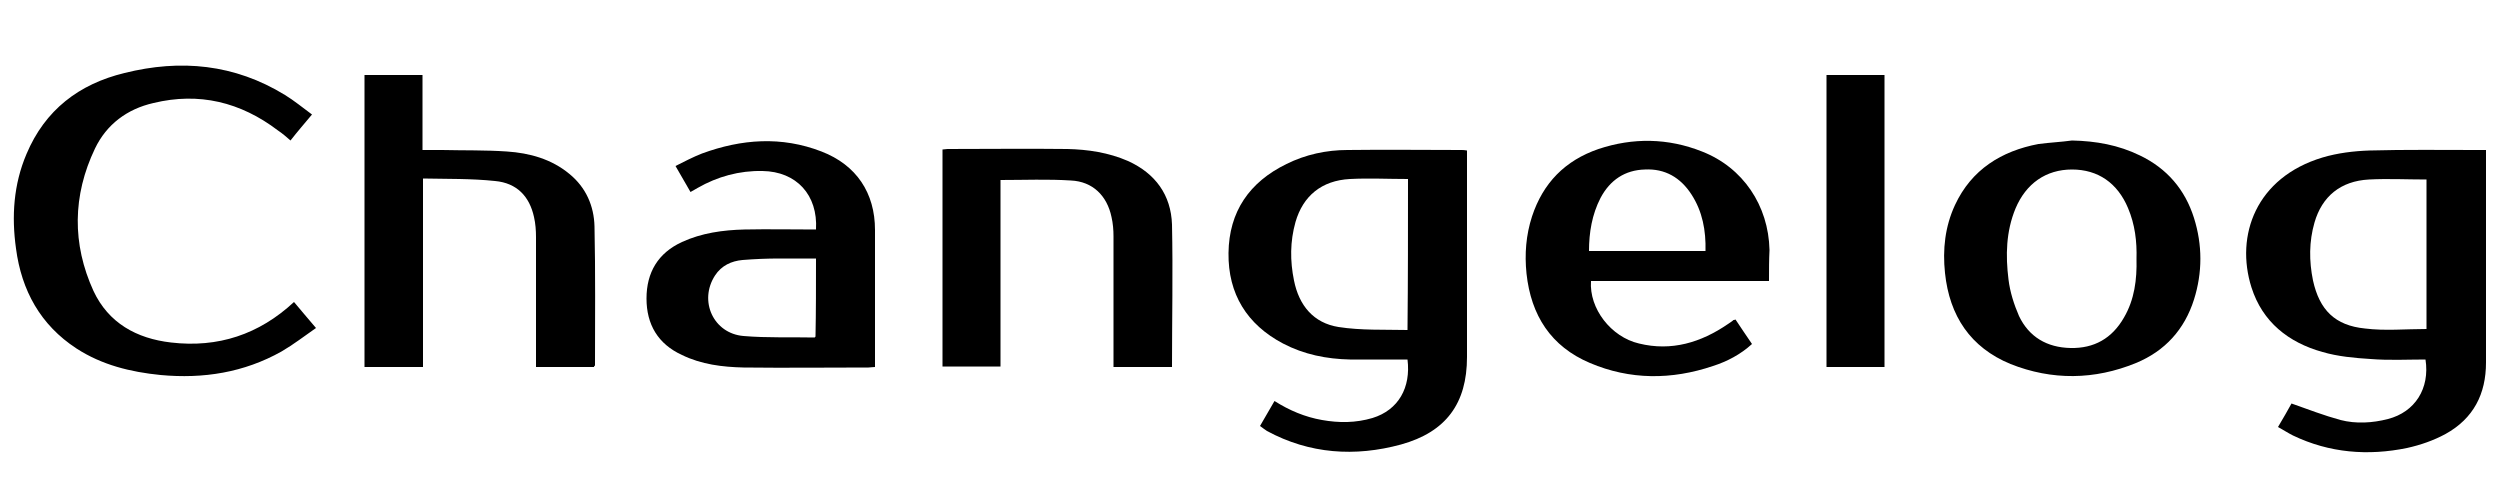 <?xml version="1.0" encoding="utf-8"?>
<!-- Generator: Adobe Illustrator 24.3.0, SVG Export Plug-In . SVG Version: 6.00 Build 0)  -->
<svg version="1.1" id="Layer_1" xmlns="http://www.w3.org/2000/svg" xmlns:xlink="http://www.w3.org/1999/xlink" x="0px" y="0px"
	 viewBox="0 0 500 100" style="enable-background:new 0 0 500 100;" xml:space="preserve">
<g>
	<path d="M252,85.2c1-1.7,1.9-3.3,2.9-5c3,1.9,6.1,3.2,9.5,3.8c3.4,0.6,6.7,0.6,10.1-0.4c5.2-1.6,7.7-6.1,7-11.7
		c-3.8,0-7.7,0-11.5,0c-4.7-0.1-9.2-1-13.4-3.2c-7.2-3.8-11-9.9-10.9-18.1c0.1-8.3,4.2-14.2,11.6-17.8c3.8-1.9,8-2.8,12.2-2.8
		c7.6-0.1,15.2,0,22.7,0c0.4,0,0.7,0,1.2,0.1c0,0.6,0,1.1,0,1.7c0,13.2,0,26.4,0,39.6c0,9.3-4.2,15-13.2,17.5
		c-9.2,2.5-18.3,1.9-26.8-2.7C253,85.9,252.5,85.6,252,85.2z M281.6,35.8c-4,0-7.8-0.2-11.6,0c-5.7,0.3-9.4,3.4-10.9,8.6
		c-1.1,3.9-1.1,7.8-0.3,11.7c1,5,3.9,8.5,8.9,9.3c4.5,0.7,9.1,0.5,13.8,0.6C281.6,55.9,281.6,45.9,281.6,35.8z"/>
	<path d="M497.2,30c0,0.6,0,1,0,1.5c0,13.7,0,27.3,0,41c0,6.3-2.5,11.2-8.1,14.3c-2.4,1.3-5,2.2-7.7,2.8c-7.8,1.6-15.5,1-22.8-2.5
		c-1-0.5-1.9-1.1-3-1.7c1-1.7,2-3.4,2.7-4.7c3.4,1.2,6.5,2.4,9.8,3.3c3.1,0.8,6.4,0.6,9.5-0.2c5.4-1.4,8.4-6.1,7.5-11.9
		c-3.6,0-7.3,0.2-11-0.1c-3.2-0.2-6.5-0.5-9.6-1.4c-6.8-1.9-12-6-14.2-12.9c-3.3-10.4,0.9-22,14.2-26c3-0.9,6.3-1.3,9.4-1.4
		c7.2-0.2,14.4-0.1,21.6-0.1C496.2,30,496.6,30,497.2,30z M485.3,65.8c0-10,0-19.9,0-29.9c-3.9,0-7.7-0.2-11.5,0
		c-5.7,0.3-9.4,3.4-10.9,8.6c-1.1,3.8-1.1,7.7-0.3,11.6c1.3,5.9,4.4,9,10.4,9.6C477,66.2,481.1,65.8,485.3,65.8z"/>
	<path d="M118.8,73.4c-3.9,0-7.7,0-11.6,0c0-0.6,0-1.1,0-1.6c0-8.1,0-16.3,0-24.4c0-1.3-0.1-2.7-0.4-4c-0.9-4.1-3.4-6.8-7.8-7.2
		c-4.7-0.5-9.5-0.4-14.4-0.5c0,12.7,0,25.2,0,37.7c-3.9,0-7.8,0-11.7,0c0-19.5,0-38.9,0-58.4c3.9,0,7.6,0,11.6,0c0,5,0,9.9,0,15
		c1.4,0,2.6,0,3.9,0c4.3,0.1,8.7,0,13,0.3c4.5,0.3,8.9,1.5,12.5,4.5c3.3,2.7,4.9,6.4,5,10.5c0.2,9.3,0.1,18.5,0.1,27.8
		C118.9,73.2,118.8,73.2,118.8,73.4z"/>
	<path d="M62.4,22.9c-1.5,1.8-2.9,3.4-4.3,5.2c-0.8-0.7-1.6-1.4-2.5-2c-7.5-5.7-15.8-7.7-24.9-5.5c-5.3,1.2-9.4,4.3-11.7,9.1
		c-4.5,9.4-4.6,19.1-0.3,28.5c3,6.4,8.6,9.5,15.5,10.3c9.4,1.1,17.6-1.6,24.6-8.1c1.4,1.7,2.8,3.3,4.4,5.2c-2.3,1.6-4.5,3.3-6.9,4.7
		c-7.5,4.2-15.6,5.5-24.2,4.7c-6-0.6-11.7-2-16.8-5.3C8.1,65,4.3,58.1,3.2,49.7c-0.9-6.4-0.5-12.8,2.1-18.9
		c3.7-8.8,10.5-14,19.6-16.2C36.1,11.8,46.9,12.8,57,19C58.8,20.1,60.5,21.5,62.4,22.9z"/>
	<path d="M353.8,56.2c-12,0-23.8,0-35.6,0c-0.4,5.5,4,11.2,9.6,12.5c6.5,1.6,12.4-0.2,17.8-3.9c0.4-0.3,0.8-0.5,1.1-0.8
		c0.1,0,0.2,0,0.4-0.1c1.1,1.6,2.1,3.2,3.3,4.9c-2.3,2.1-5,3.5-7.8,4.4C334.3,76,326,76,318,72.6c-7.8-3.3-11.8-9.5-12.7-17.9
		c-0.4-3.9-0.1-7.7,1.1-11.4c2.2-6.7,6.6-11.2,13.3-13.5c6.9-2.3,13.9-2.2,20.7,0.5c8.2,3.2,13.3,10.8,13.5,19.7
		C353.8,52,353.8,54,353.8,56.2z M317.8,50.2c7.8,0,15.5,0,23.3,0c0.1-4.1-0.6-7.9-2.8-11.3c-2.2-3.4-5.3-5.2-9.3-5
		c-4,0.1-7,2.1-8.9,5.7C318.4,42.9,317.8,46.5,317.8,50.2z"/>
	<path d="M414.4,28.1c4.8,0.1,9.3,0.9,13.6,3c5.4,2.6,9,6.8,10.8,12.5c1.7,5.4,1.7,10.9,0,16.3c-1.9,6-5.8,10.3-11.6,12.7
		c-8.3,3.4-16.8,3.5-25.1,0.2c-8-3.3-12.2-9.6-13.1-18.2c-0.5-4.7,0-9.3,2-13.6c3.3-7.1,9.3-10.8,16.7-12.2
		C410,28.5,412.2,28.4,414.4,28.1z M427.3,51.8c0.1-3.5-0.3-6.9-1.7-10.2c-2.1-5-6-7.7-11.2-7.7c-5.2,0-9.2,2.8-11.3,7.8
		c-1.9,4.6-2,9.4-1.4,14.2c0.3,2.5,1.1,5,2.1,7.3c2,4.2,5.6,6.3,10.3,6.4c4.7,0.1,8.3-1.9,10.7-6.1
		C426.9,59.9,427.4,55.9,427.3,51.8z"/>
	<path d="M163.2,45.9c0.4-6.9-3.9-11.6-10.7-11.7c-4.6-0.1-9,1.1-13,3.4c-0.4,0.2-0.8,0.5-1.4,0.8c-1-1.7-1.9-3.3-3-5.2
		c1.8-0.9,3.5-1.8,5.3-2.5c7.9-2.9,15.9-3.5,23.9-0.4c7,2.7,10.7,8.3,10.7,15.7c0,8.6,0,17.2,0,25.8c0,0.5,0,1,0,1.6
		c-0.5,0-0.9,0.1-1.3,0.1c-8.3,0-16.6,0.1-25,0c-4.2-0.1-8.4-0.6-12.3-2.5c-4.8-2.2-7.1-6.1-7.1-11.3c0-5.2,2.3-9.1,7.1-11.3
		c3.9-1.8,8.2-2.4,12.5-2.5C153.6,45.8,158.4,45.9,163.2,45.9z M163.2,51.7c-2.5,0-4.9,0-7.3,0c-2.5,0-4.9,0.1-7.4,0.3
		c-2.2,0.2-4.2,1.1-5.5,3.1c-3.3,5.1-0.3,11.6,5.7,12.1c4.7,0.4,9.5,0.2,14.2,0.3c0.1,0,0.1-0.1,0.2-0.2
		C163.2,62.3,163.2,57.1,163.2,51.7z"/>
	<path d="M234.4,73.4c-3.9,0-7.7,0-11.7,0c0-0.5,0-1,0-1.5c0-8.2,0-16.4,0-24.6c0-1.3-0.1-2.6-0.4-3.9c-0.9-4.3-3.8-7.1-8.1-7.3
		c-4.6-0.3-9.3-0.1-14.1-0.1c0,12.3,0,24.8,0,37.3c-3.9,0-7.7,0-11.6,0c0-14.4,0-28.8,0-43.4c0.3,0,0.7-0.1,1-0.1c8,0,16-0.1,24,0
		c4.1,0.1,8.2,0.7,12.1,2.4c5.5,2.5,8.6,6.8,8.8,12.7C234.6,54.5,234.4,63.9,234.4,73.4z"/>
	<path d="M376.9,73.4c-3.9,0-7.7,0-11.6,0c0-19.5,0-38.9,0-58.4c3.8,0,7.6,0,11.6,0C376.9,34.4,376.9,53.9,376.9,73.4z"/>
</g>
</svg>
